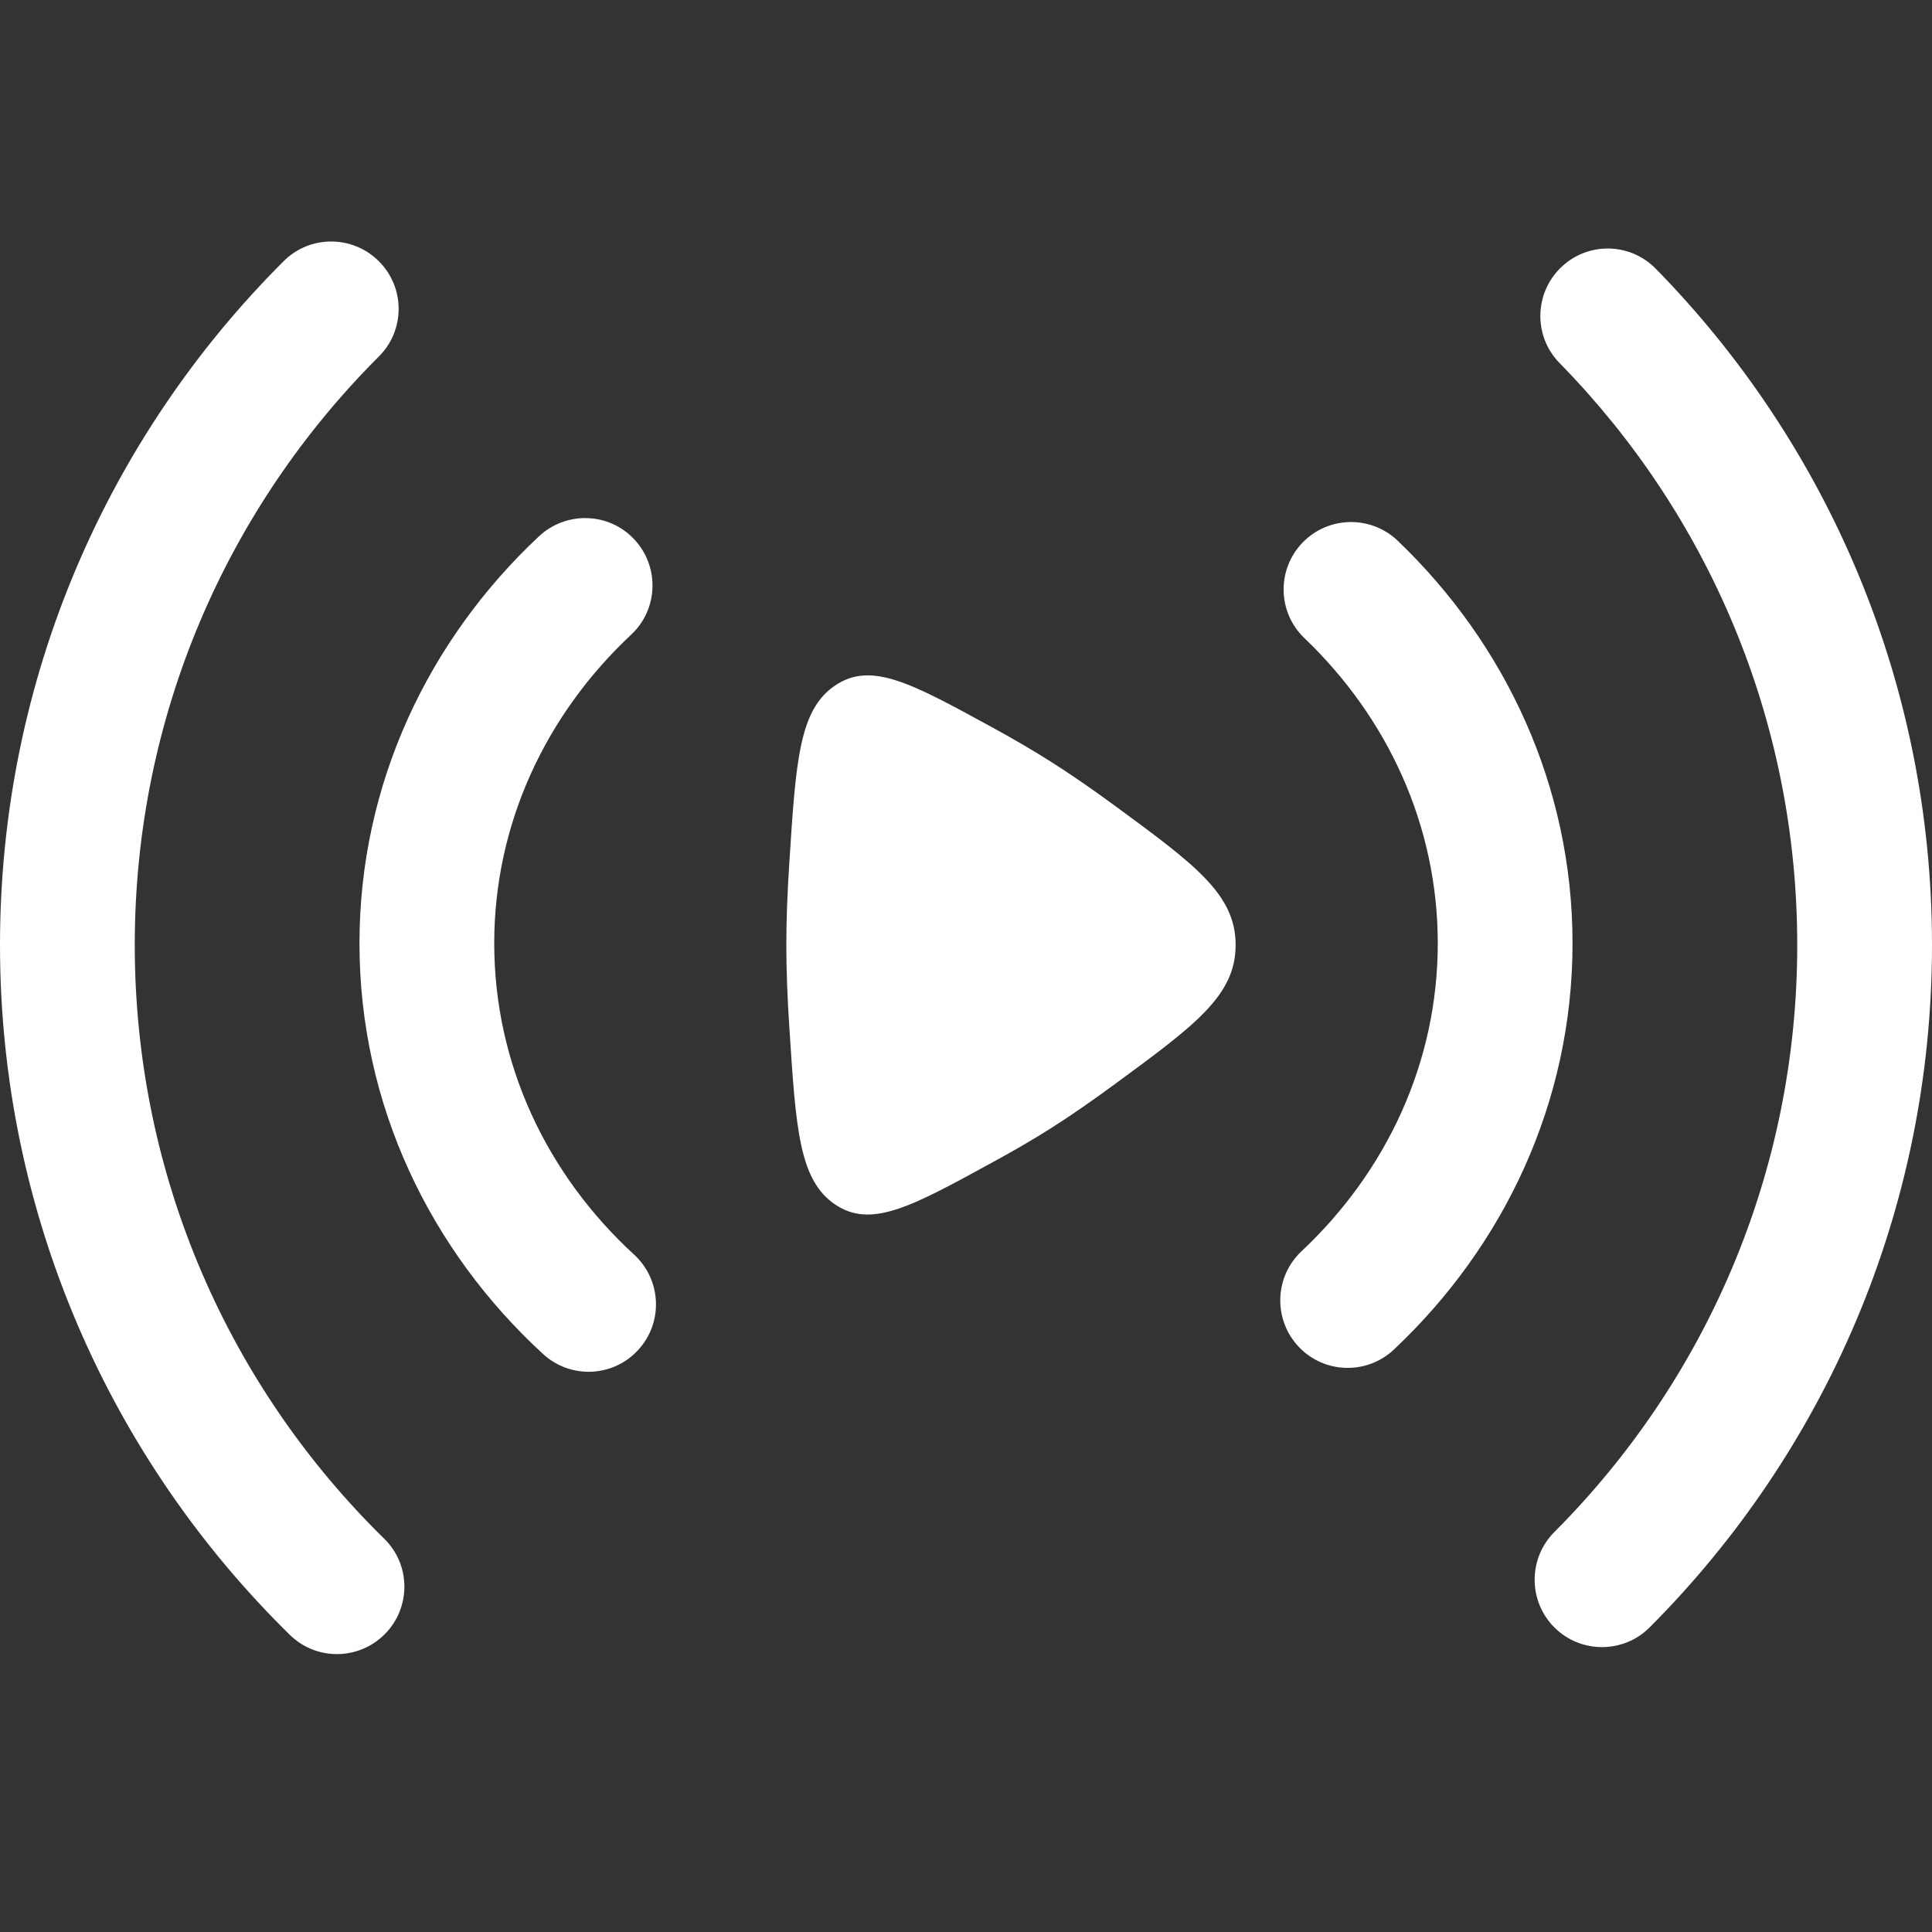 <svg width="16" height="16" viewBox="0 0 16 16" fill="none" xmlns="http://www.w3.org/2000/svg">
<rect x="0" y="0" width="16" height="16" fill="#333333" stroke="none"/>
<path fill-rule="evenodd" clip-rule="evenodd" d="M3.138 2.164C3.356 2.382 3.356 2.735 3.137 2.953C1.888 4.2 1.116 5.922 1.116 7.826C1.116 9.751 1.906 11.492 3.181 12.742C3.402 12.957 3.405 13.311 3.189 13.531C2.973 13.751 2.62 13.755 2.4 13.539C0.92 12.087 0 10.063 0 7.826C0 5.614 0.898 3.611 2.349 2.163C2.567 1.945 2.92 1.946 3.138 2.164ZM12.924 2.218C13.144 2.002 13.497 2.005 13.713 2.226C15.127 3.668 16 5.645 16 7.826C16 10.032 15.106 12.03 13.662 13.477C13.445 13.695 13.091 13.695 12.873 13.478C12.655 13.26 12.655 12.906 12.872 12.688C14.116 11.442 14.884 9.724 14.884 7.826C14.884 5.949 14.134 4.249 12.916 3.007C12.7 2.787 12.704 2.434 12.924 2.218ZM5.253 4.467C5.464 4.693 5.452 5.046 5.227 5.256C4.521 5.917 4.093 6.821 4.093 7.812C4.093 8.815 4.531 9.729 5.252 10.391C5.479 10.6 5.494 10.953 5.285 11.18C5.077 11.407 4.724 11.422 4.497 11.213C3.564 10.356 2.977 9.152 2.977 7.812C2.977 6.488 3.551 5.296 4.464 4.441C4.69 4.231 5.043 4.242 5.253 4.467ZM10.785 4.496C10.998 4.273 11.352 4.265 11.575 4.478C12.466 5.33 13.023 6.507 13.023 7.812C13.023 9.133 12.452 10.322 11.543 11.177C11.318 11.388 10.965 11.377 10.754 11.152C10.543 10.927 10.554 10.574 10.778 10.363C11.481 9.703 11.907 8.801 11.907 7.812C11.907 6.835 11.491 5.943 10.803 5.285C10.58 5.072 10.572 4.719 10.785 4.496Z" fill="white"/>
<path d="M9.233 6.673C9.899 7.162 10.233 7.407 10.233 7.826C10.233 8.244 9.899 8.489 9.233 8.978C9.049 9.113 8.866 9.241 8.698 9.347C8.551 9.44 8.385 9.536 8.212 9.63C7.547 9.994 7.214 10.176 6.916 9.975C6.618 9.773 6.591 9.351 6.537 8.508C6.521 8.269 6.512 8.035 6.512 7.826C6.512 7.616 6.521 7.382 6.537 7.143C6.591 6.3 6.618 5.878 6.916 5.677C7.214 5.475 7.547 5.657 8.212 6.021C8.385 6.115 8.551 6.212 8.698 6.305C8.866 6.411 9.049 6.538 9.233 6.673Z" fill="white"/>
</svg>
